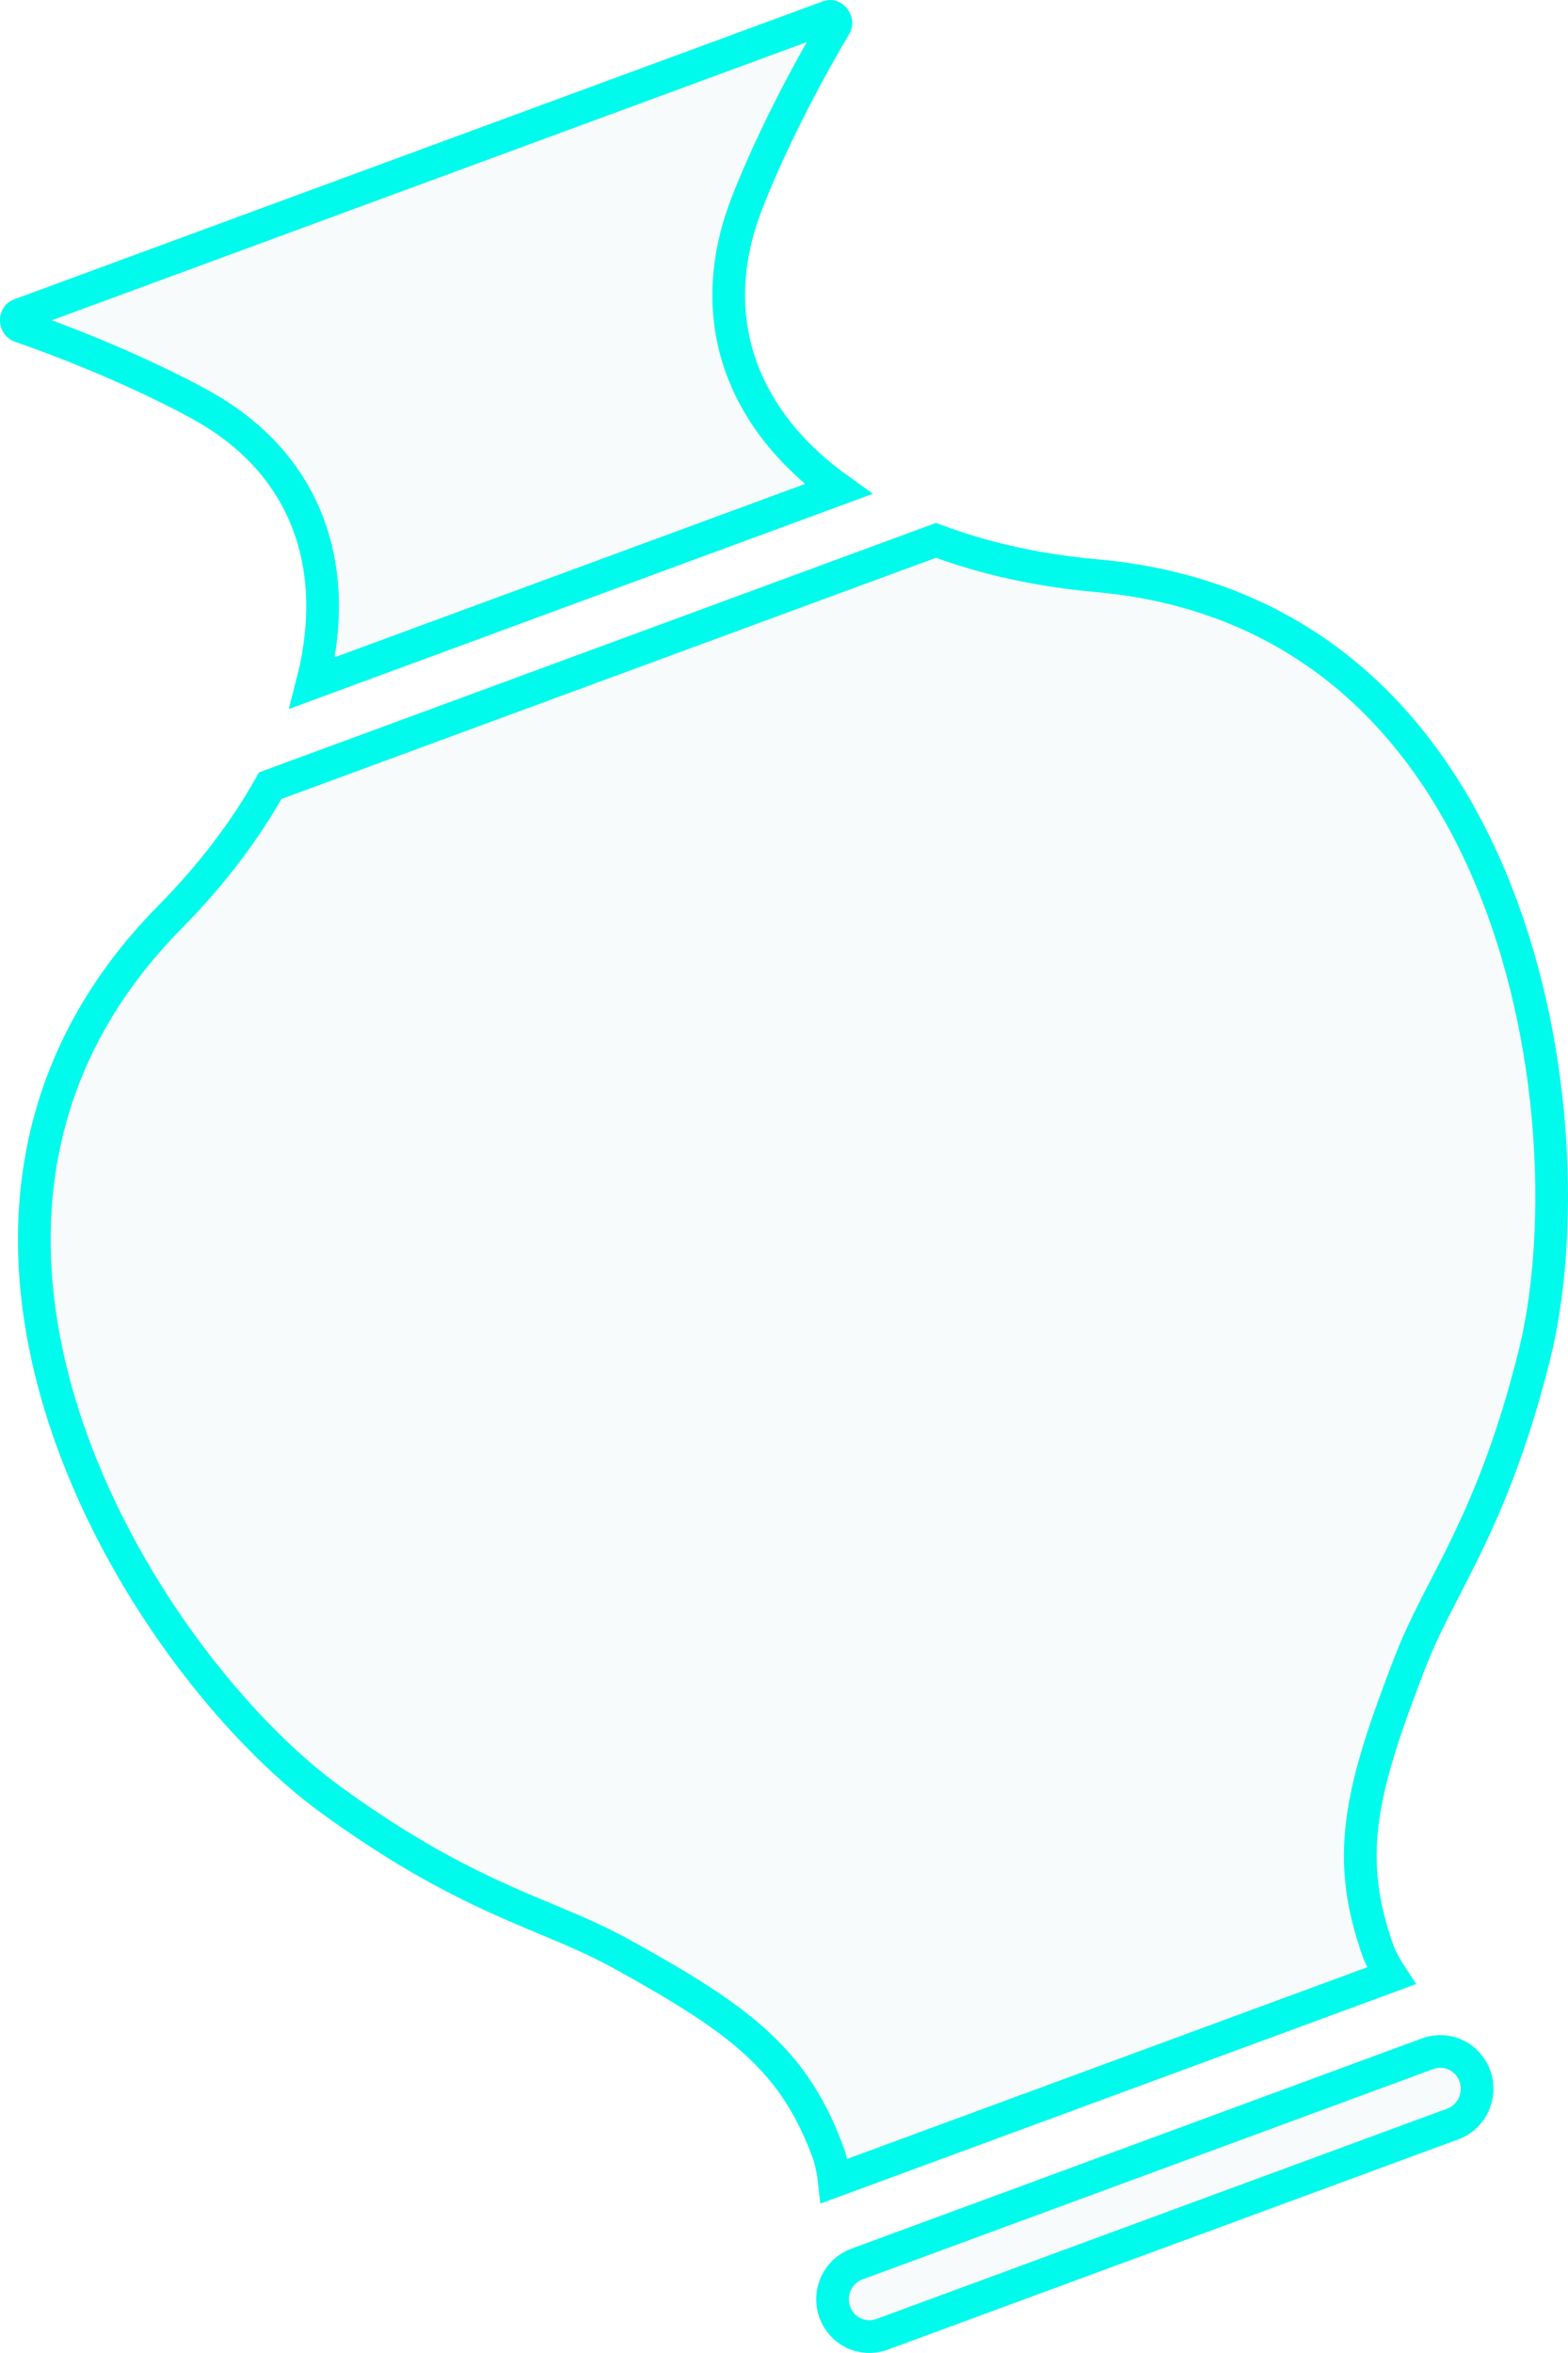 <svg width="48" height="72" viewBox="0 0 48 72" fill="none" xmlns="http://www.w3.org/2000/svg">
<path d="M42.588 60.459L25.54 66.739C25.513 66.49 25.466 66.243 25.398 65.999L25.393 65.982L25.387 65.964C24.873 64.538 24.221 63.497 23.198 62.55C22.194 61.619 20.846 60.792 18.981 59.765C18.261 59.369 17.523 59.06 16.738 58.731L16.725 58.726L16.723 58.725C15.029 58.016 13.01 57.172 10.104 55.053C7.228 52.956 3.652 48.534 1.986 43.451C0.327 38.392 0.574 32.747 5.206 28.058C6.462 26.787 7.498 25.425 8.273 24.041L28.653 16.534C30.127 17.089 31.787 17.457 33.556 17.614C40.08 18.191 43.858 22.348 45.806 27.301C47.763 32.277 47.839 37.99 46.97 41.468C46.092 44.982 45.083 46.943 44.237 48.587L44.236 48.589L44.229 48.601C43.837 49.363 43.468 50.08 43.17 50.851C42.395 52.851 41.889 54.359 41.712 55.724C41.532 57.113 41.694 58.333 42.208 59.76L42.215 59.777L42.222 59.794C42.326 60.027 42.449 60.249 42.588 60.459ZM25.555 70.749C25.339 70.151 25.646 69.495 26.228 69.28L43.708 62.841C44.288 62.627 44.934 62.927 45.149 63.523C45.364 64.121 45.057 64.777 44.475 64.992L26.995 71.431C26.416 71.644 25.769 71.345 25.555 70.749ZM22.88 6.179C22.108 8.143 22.142 9.981 22.829 11.591C23.393 12.912 24.381 14.047 25.663 14.966L9.563 20.897C9.959 19.362 9.993 17.853 9.585 16.478C9.087 14.798 7.943 13.367 6.1 12.363C4.812 11.662 2.882 10.773 0.622 9.985C0.551 9.961 0.502 9.897 0.5 9.802C0.499 9.756 0.511 9.717 0.528 9.69C0.542 9.666 0.564 9.645 0.604 9.63L25.36 0.511C25.4 0.496 25.428 0.498 25.452 0.506C25.48 0.515 25.512 0.536 25.54 0.571C25.597 0.643 25.603 0.726 25.561 0.796C24.332 2.869 23.42 4.804 22.88 6.179Z" fill="#BDD5DD" fill-opacity="0.1" stroke="#00FAEB"/>
</svg>
